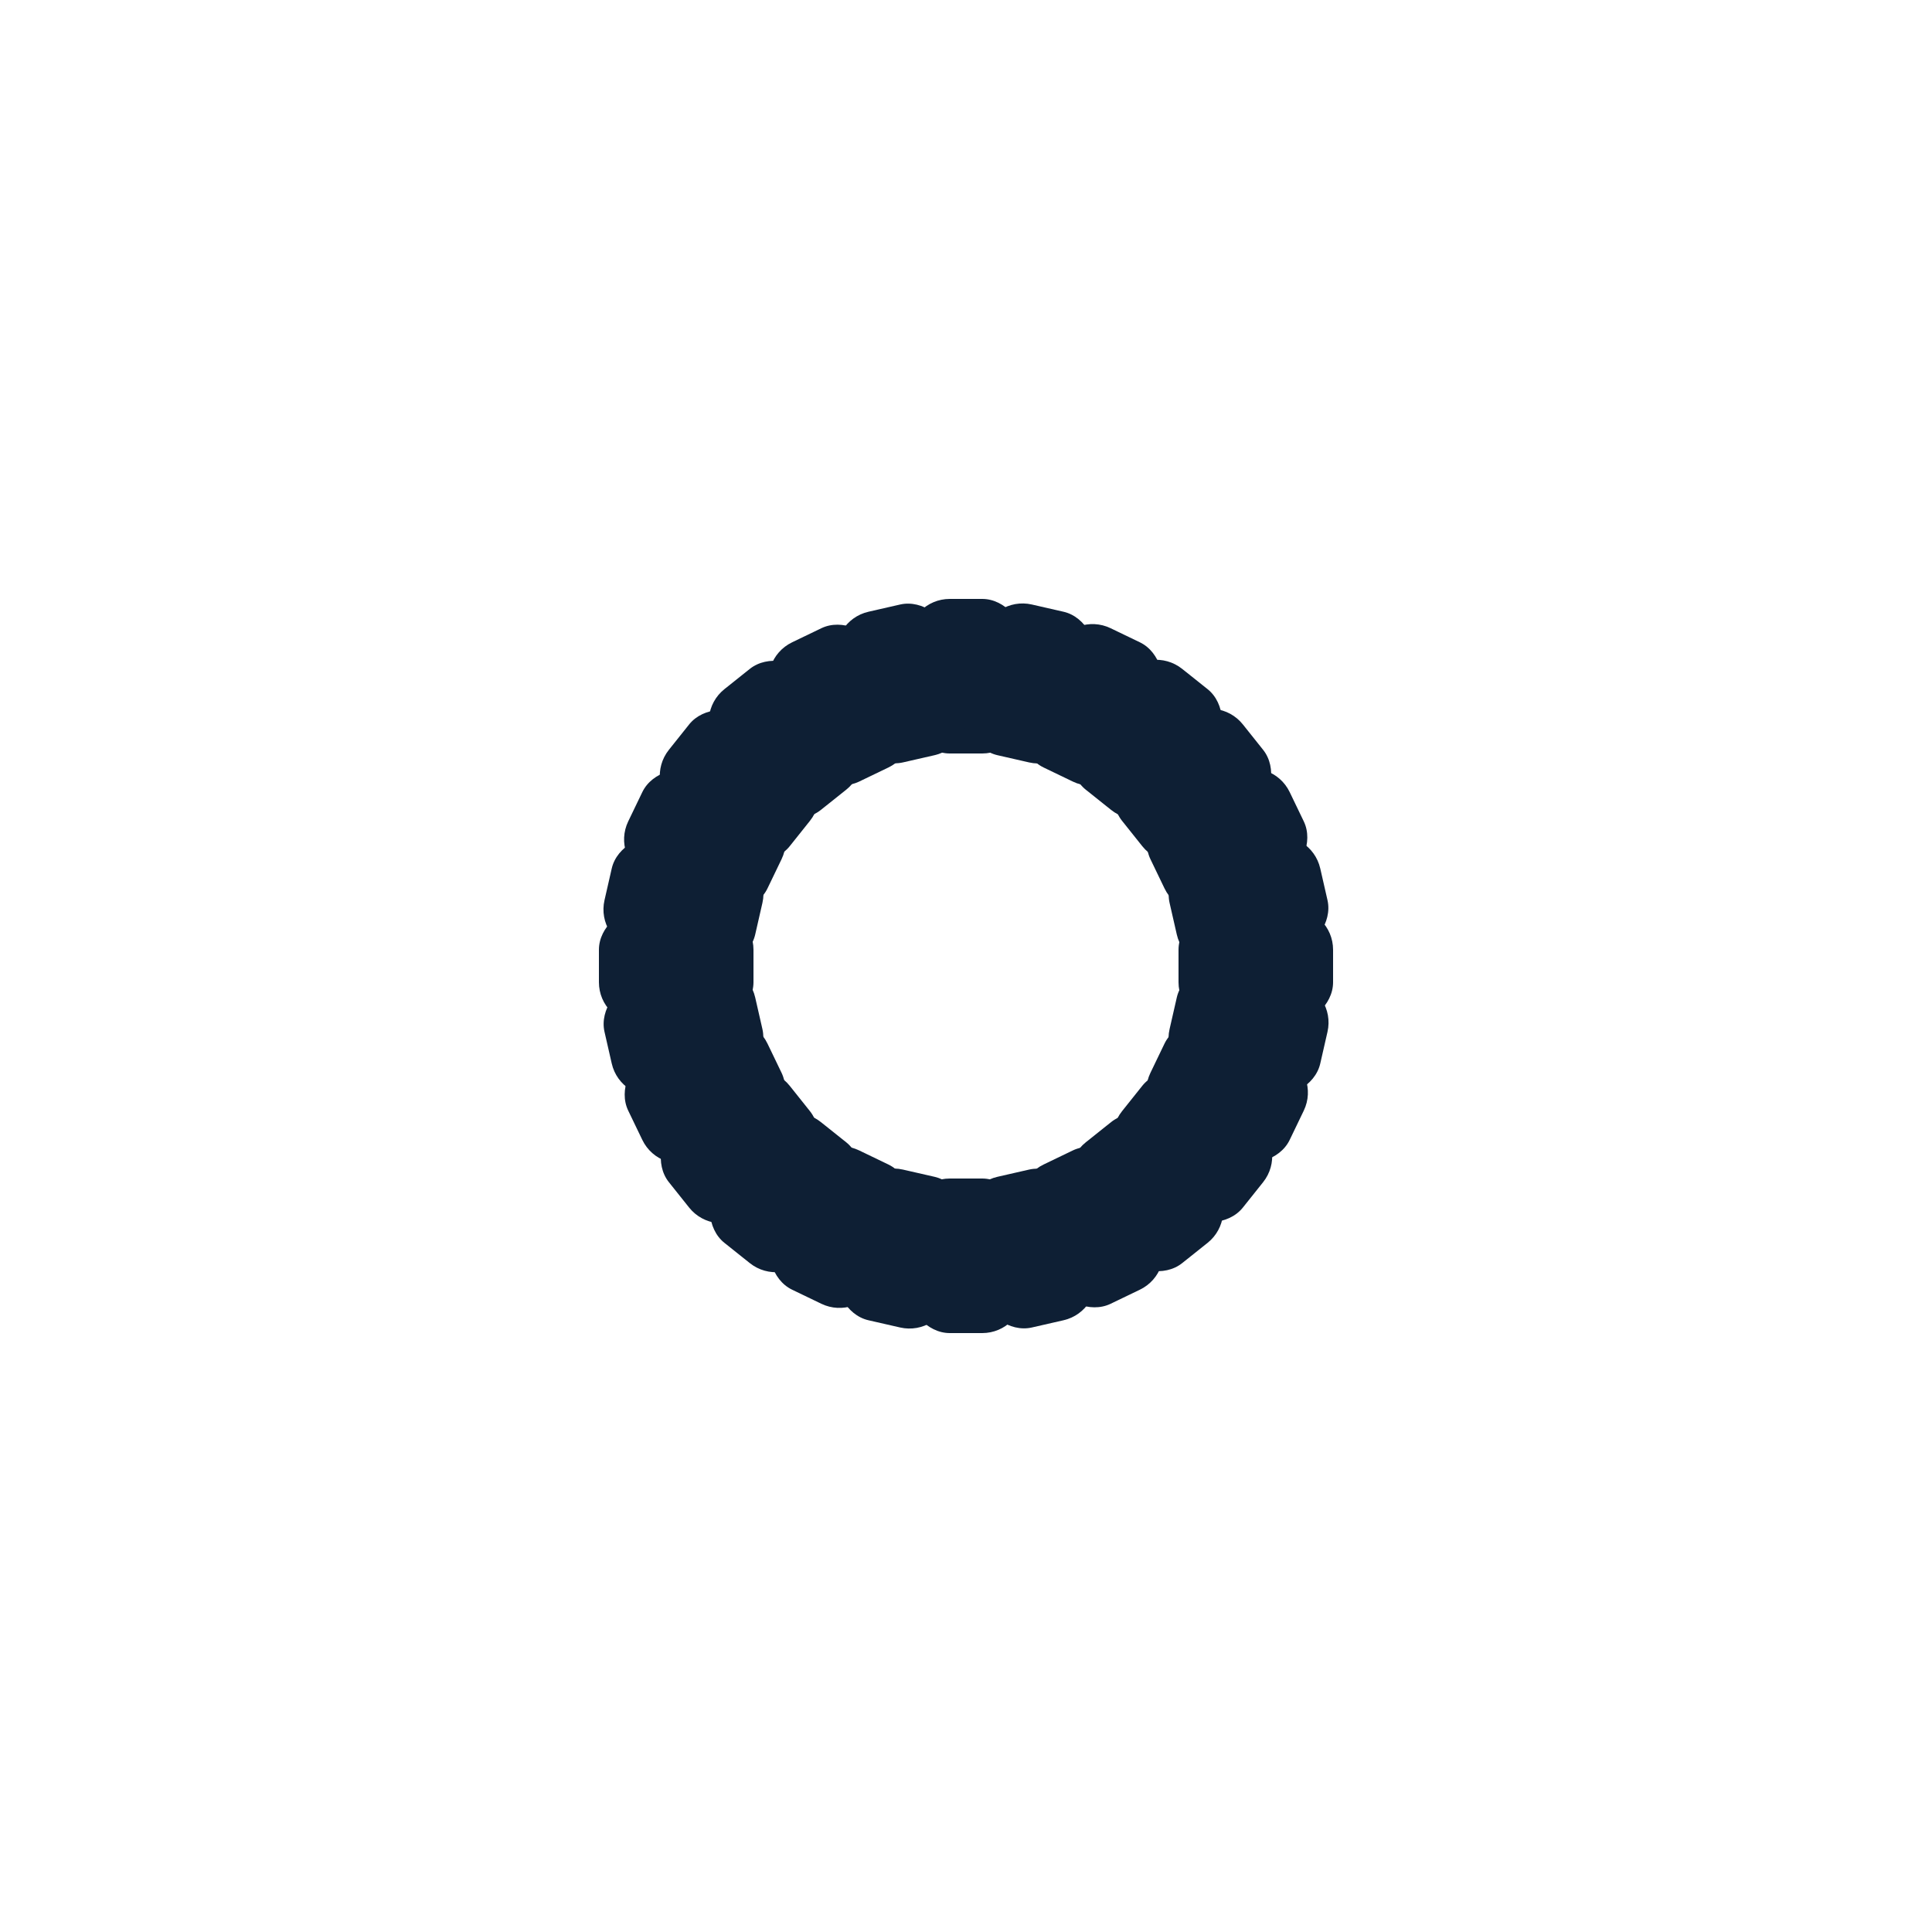 <svg xmlns="http://www.w3.org/2000/svg" viewBox="0 0 100 100" preserveAspectRatio="xMidYMid" width="196" height="196" style="shape-rendering: auto; display: block; background: none;" xmlns:xlink="http://www.w3.org/1999/xlink"><g><g transform="rotate(0 50 50)">
  <rect fill="#0e1f34" height="8" width="6" ry="2.16" rx="2.16" y="31" x="47">
    <animate repeatCount="indefinite" begin="-1.555s" dur="1.613s" keyTimes="0;1" values="1;0" attributeName="opacity"></animate>
  </rect>
</g><g transform="rotate(12.857 50 50)">
  <rect fill="#0e1f34" height="8" width="6" ry="2.16" rx="2.16" y="31" x="47">
    <animate repeatCount="indefinite" begin="-1.498s" dur="1.613s" keyTimes="0;1" values="1;0" attributeName="opacity"></animate>
  </rect>
</g><g transform="rotate(25.714 50 50)">
  <rect fill="#0e1f34" height="8" width="6" ry="2.16" rx="2.16" y="31" x="47">
    <animate repeatCount="indefinite" begin="-1.44s" dur="1.613s" keyTimes="0;1" values="1;0" attributeName="opacity"></animate>
  </rect>
</g><g transform="rotate(38.571 50 50)">
  <rect fill="#0e1f34" height="8" width="6" ry="2.16" rx="2.16" y="31" x="47">
    <animate repeatCount="indefinite" begin="-1.382s" dur="1.613s" keyTimes="0;1" values="1;0" attributeName="opacity"></animate>
  </rect>
</g><g transform="rotate(51.429 50 50)">
  <rect fill="#0e1f34" height="8" width="6" ry="2.16" rx="2.16" y="31" x="47">
    <animate repeatCount="indefinite" begin="-1.325s" dur="1.613s" keyTimes="0;1" values="1;0" attributeName="opacity"></animate>
  </rect>
</g><g transform="rotate(64.286 50 50)">
  <rect fill="#0e1f34" height="8" width="6" ry="2.16" rx="2.16" y="31" x="47">
    <animate repeatCount="indefinite" begin="-1.267s" dur="1.613s" keyTimes="0;1" values="1;0" attributeName="opacity"></animate>
  </rect>
</g><g transform="rotate(77.143 50 50)">
  <rect fill="#0e1f34" height="8" width="6" ry="2.16" rx="2.16" y="31" x="47">
    <animate repeatCount="indefinite" begin="-1.21s" dur="1.613s" keyTimes="0;1" values="1;0" attributeName="opacity"></animate>
  </rect>
</g><g transform="rotate(90 50 50)">
  <rect fill="#0e1f34" height="8" width="6" ry="2.16" rx="2.16" y="31" x="47">
    <animate repeatCount="indefinite" begin="-1.152s" dur="1.613s" keyTimes="0;1" values="1;0" attributeName="opacity"></animate>
  </rect>
</g><g transform="rotate(102.857 50 50)">
  <rect fill="#0e1f34" height="8" width="6" ry="2.16" rx="2.16" y="31" x="47">
    <animate repeatCount="indefinite" begin="-1.094s" dur="1.613s" keyTimes="0;1" values="1;0" attributeName="opacity"></animate>
  </rect>
</g><g transform="rotate(115.714 50 50)">
  <rect fill="#0e1f34" height="8" width="6" ry="2.16" rx="2.16" y="31" x="47">
    <animate repeatCount="indefinite" begin="-1.037s" dur="1.613s" keyTimes="0;1" values="1;0" attributeName="opacity"></animate>
  </rect>
</g><g transform="rotate(128.571 50 50)">
  <rect fill="#0e1f34" height="8" width="6" ry="2.16" rx="2.16" y="31" x="47">
    <animate repeatCount="indefinite" begin="-0.979s" dur="1.613s" keyTimes="0;1" values="1;0" attributeName="opacity"></animate>
  </rect>
</g><g transform="rotate(141.429 50 50)">
  <rect fill="#0e1f34" height="8" width="6" ry="2.16" rx="2.16" y="31" x="47">
    <animate repeatCount="indefinite" begin="-0.922s" dur="1.613s" keyTimes="0;1" values="1;0" attributeName="opacity"></animate>
  </rect>
</g><g transform="rotate(154.286 50 50)">
  <rect fill="#0e1f34" height="8" width="6" ry="2.16" rx="2.16" y="31" x="47">
    <animate repeatCount="indefinite" begin="-0.864s" dur="1.613s" keyTimes="0;1" values="1;0" attributeName="opacity"></animate>
  </rect>
</g><g transform="rotate(167.143 50 50)">
  <rect fill="#0e1f34" height="8" width="6" ry="2.16" rx="2.16" y="31" x="47">
    <animate repeatCount="indefinite" begin="-0.806s" dur="1.613s" keyTimes="0;1" values="1;0" attributeName="opacity"></animate>
  </rect>
</g><g transform="rotate(180 50 50)">
  <rect fill="#0e1f34" height="8" width="6" ry="2.16" rx="2.16" y="31" x="47">
    <animate repeatCount="indefinite" begin="-0.749s" dur="1.613s" keyTimes="0;1" values="1;0" attributeName="opacity"></animate>
  </rect>
</g><g transform="rotate(192.857 50 50)">
  <rect fill="#0e1f34" height="8" width="6" ry="2.16" rx="2.16" y="31" x="47">
    <animate repeatCount="indefinite" begin="-0.691s" dur="1.613s" keyTimes="0;1" values="1;0" attributeName="opacity"></animate>
  </rect>
</g><g transform="rotate(205.714 50 50)">
  <rect fill="#0e1f34" height="8" width="6" ry="2.16" rx="2.16" y="31" x="47">
    <animate repeatCount="indefinite" begin="-0.634s" dur="1.613s" keyTimes="0;1" values="1;0" attributeName="opacity"></animate>
  </rect>
</g><g transform="rotate(218.571 50 50)">
  <rect fill="#0e1f34" height="8" width="6" ry="2.16" rx="2.16" y="31" x="47">
    <animate repeatCount="indefinite" begin="-0.576s" dur="1.613s" keyTimes="0;1" values="1;0" attributeName="opacity"></animate>
  </rect>
</g><g transform="rotate(231.429 50 50)">
  <rect fill="#0e1f34" height="8" width="6" ry="2.16" rx="2.16" y="31" x="47">
    <animate repeatCount="indefinite" begin="-0.518s" dur="1.613s" keyTimes="0;1" values="1;0" attributeName="opacity"></animate>
  </rect>
</g><g transform="rotate(244.286 50 50)">
  <rect fill="#0e1f34" height="8" width="6" ry="2.16" rx="2.16" y="31" x="47">
    <animate repeatCount="indefinite" begin="-0.461s" dur="1.613s" keyTimes="0;1" values="1;0" attributeName="opacity"></animate>
  </rect>
</g><g transform="rotate(257.143 50 50)">
  <rect fill="#0e1f34" height="8" width="6" ry="2.16" rx="2.16" y="31" x="47">
    <animate repeatCount="indefinite" begin="-0.403s" dur="1.613s" keyTimes="0;1" values="1;0" attributeName="opacity"></animate>
  </rect>
</g><g transform="rotate(270 50 50)">
  <rect fill="#0e1f34" height="8" width="6" ry="2.16" rx="2.16" y="31" x="47">
    <animate repeatCount="indefinite" begin="-0.346s" dur="1.613s" keyTimes="0;1" values="1;0" attributeName="opacity"></animate>
  </rect>
</g><g transform="rotate(282.857 50 50)">
  <rect fill="#0e1f34" height="8" width="6" ry="2.16" rx="2.16" y="31" x="47">
    <animate repeatCount="indefinite" begin="-0.288s" dur="1.613s" keyTimes="0;1" values="1;0" attributeName="opacity"></animate>
  </rect>
</g><g transform="rotate(295.714 50 50)">
  <rect fill="#0e1f34" height="8" width="6" ry="2.16" rx="2.16" y="31" x="47">
    <animate repeatCount="indefinite" begin="-0.23s" dur="1.613s" keyTimes="0;1" values="1;0" attributeName="opacity"></animate>
  </rect>
</g><g transform="rotate(308.571 50 50)">
  <rect fill="#0e1f34" height="8" width="6" ry="2.16" rx="2.16" y="31" x="47">
    <animate repeatCount="indefinite" begin="-0.173s" dur="1.613s" keyTimes="0;1" values="1;0" attributeName="opacity"></animate>
  </rect>
</g><g transform="rotate(321.429 50 50)">
  <rect fill="#0e1f34" height="8" width="6" ry="2.16" rx="2.16" y="31" x="47">
    <animate repeatCount="indefinite" begin="-0.115s" dur="1.613s" keyTimes="0;1" values="1;0" attributeName="opacity"></animate>
  </rect>
</g><g transform="rotate(334.286 50 50)">
  <rect fill="#0e1f34" height="8" width="6" ry="2.16" rx="2.16" y="31" x="47">
    <animate repeatCount="indefinite" begin="-0.058s" dur="1.613s" keyTimes="0;1" values="1;0" attributeName="opacity"></animate>
  </rect>
</g><g transform="rotate(347.143 50 50)">
  <rect fill="#0e1f34" height="8" width="6" ry="2.16" rx="2.16" y="31" x="47">
    <animate repeatCount="indefinite" begin="0s" dur="1.613s" keyTimes="0;1" values="1;0" attributeName="opacity"></animate>
  </rect>
</g><g></g></g><!-- [ldio] generated by https://loading.io --></svg>